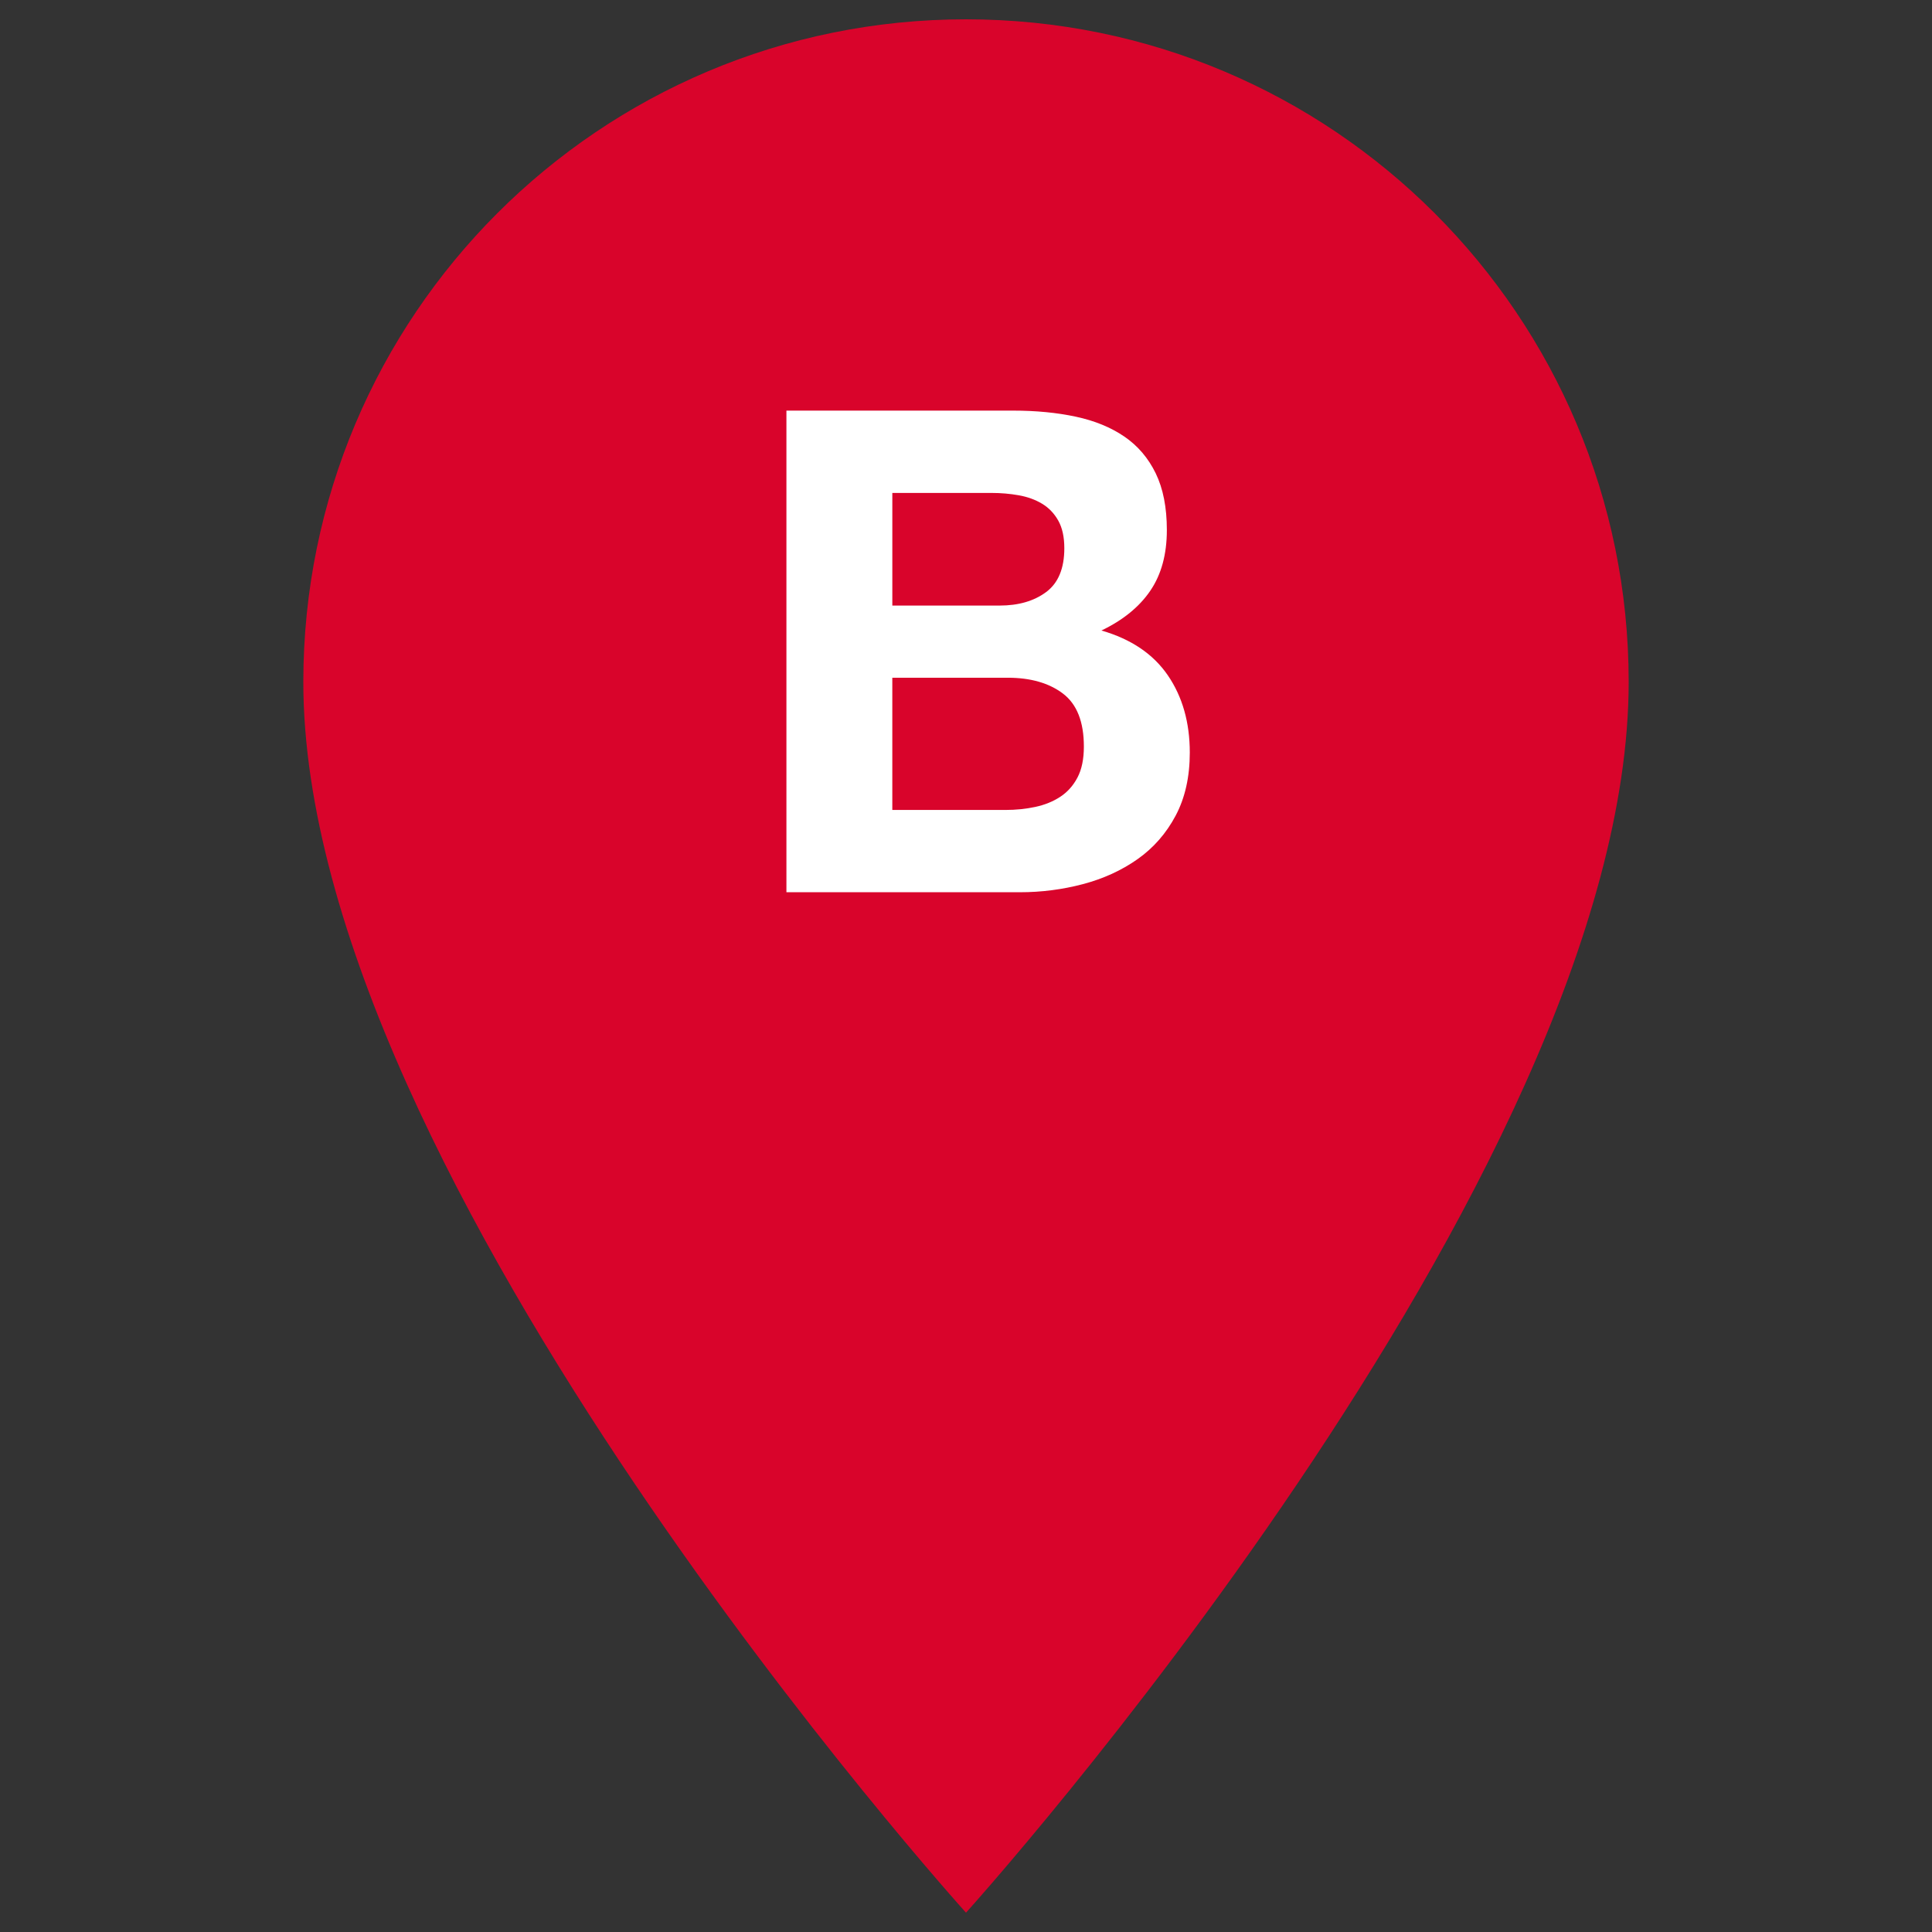 <?xml version="1.0" encoding="utf-8"?>
<!-- Generator: Adobe Illustrator 20.1.0, SVG Export Plug-In . SVG Version: 6.00 Build 0)  -->
<svg version="1.1" id="Ebene_1" xmlns="http://www.w3.org/2000/svg" xmlns:xlink="http://www.w3.org/1999/xlink" x="0px" y="0px"
	 viewBox="0 0 100 100" style="enable-background:new 0 0 100 100;" xml:space="preserve">
<rect x="0" y="0" width="100" height="100" fill="#333333" stroke="none"/>
<g id="_x37_0x70_8_">
	<path style="fill:#d9042b;" d="M50,1C31.037,1,15.7,16.337,15.7,35.3C15.7,61.025,50,99,50,99s34.3-37.975,34.3-63.7
		C84.3,16.337,68.963,1,50,1z"/>
	<path style="fill:#FFFFFF;" d="M52.435,21.253c1.187,0,2.269,0.105,3.247,0.314c0.977,0.209,1.816,0.553,2.514,1.03
		c0.698,0.477,1.239,1.112,1.624,1.903c0.384,0.792,0.576,1.769,0.576,2.933c0,1.257-0.285,2.304-0.856,3.142
		c-0.57,0.838-1.414,1.525-2.531,2.06c1.536,0.443,2.683,1.217,3.439,2.322c0.756,1.106,1.135,2.439,1.135,3.997
		c0,1.257-0.244,2.345-0.733,3.265c-0.489,0.92-1.147,1.67-1.973,2.252c-0.827,0.582-1.769,1.012-2.828,1.292
		c-1.06,0.279-2.147,0.419-3.264,0.419h-12.08V21.253H52.435z"/>
	<path style="fill:#d9042b;" d="M51.737,31.344c0.977,0,1.781-0.232,2.409-0.698c0.628-0.465,0.943-1.222,0.943-2.27
		c0-0.582-0.105-1.059-0.314-1.431c-0.209-0.372-0.489-0.663-0.838-0.873s-0.751-0.355-1.204-0.436
		c-0.454-0.081-0.925-0.122-1.414-0.122h-5.132v5.83H51.737z"/>
	<path style="fill:#d9042b;" d="M52.051,41.923c0.535,0,1.048-0.052,1.536-0.157c0.489-0.105,0.919-0.279,1.292-0.524
		c0.372-0.244,0.669-0.576,0.89-0.995c0.221-0.419,0.332-0.954,0.332-1.606c0-1.28-0.361-2.194-1.082-2.741
		c-0.722-0.547-1.676-0.821-2.863-0.821h-5.97v6.843H52.051z"/>
</g>
</svg>
